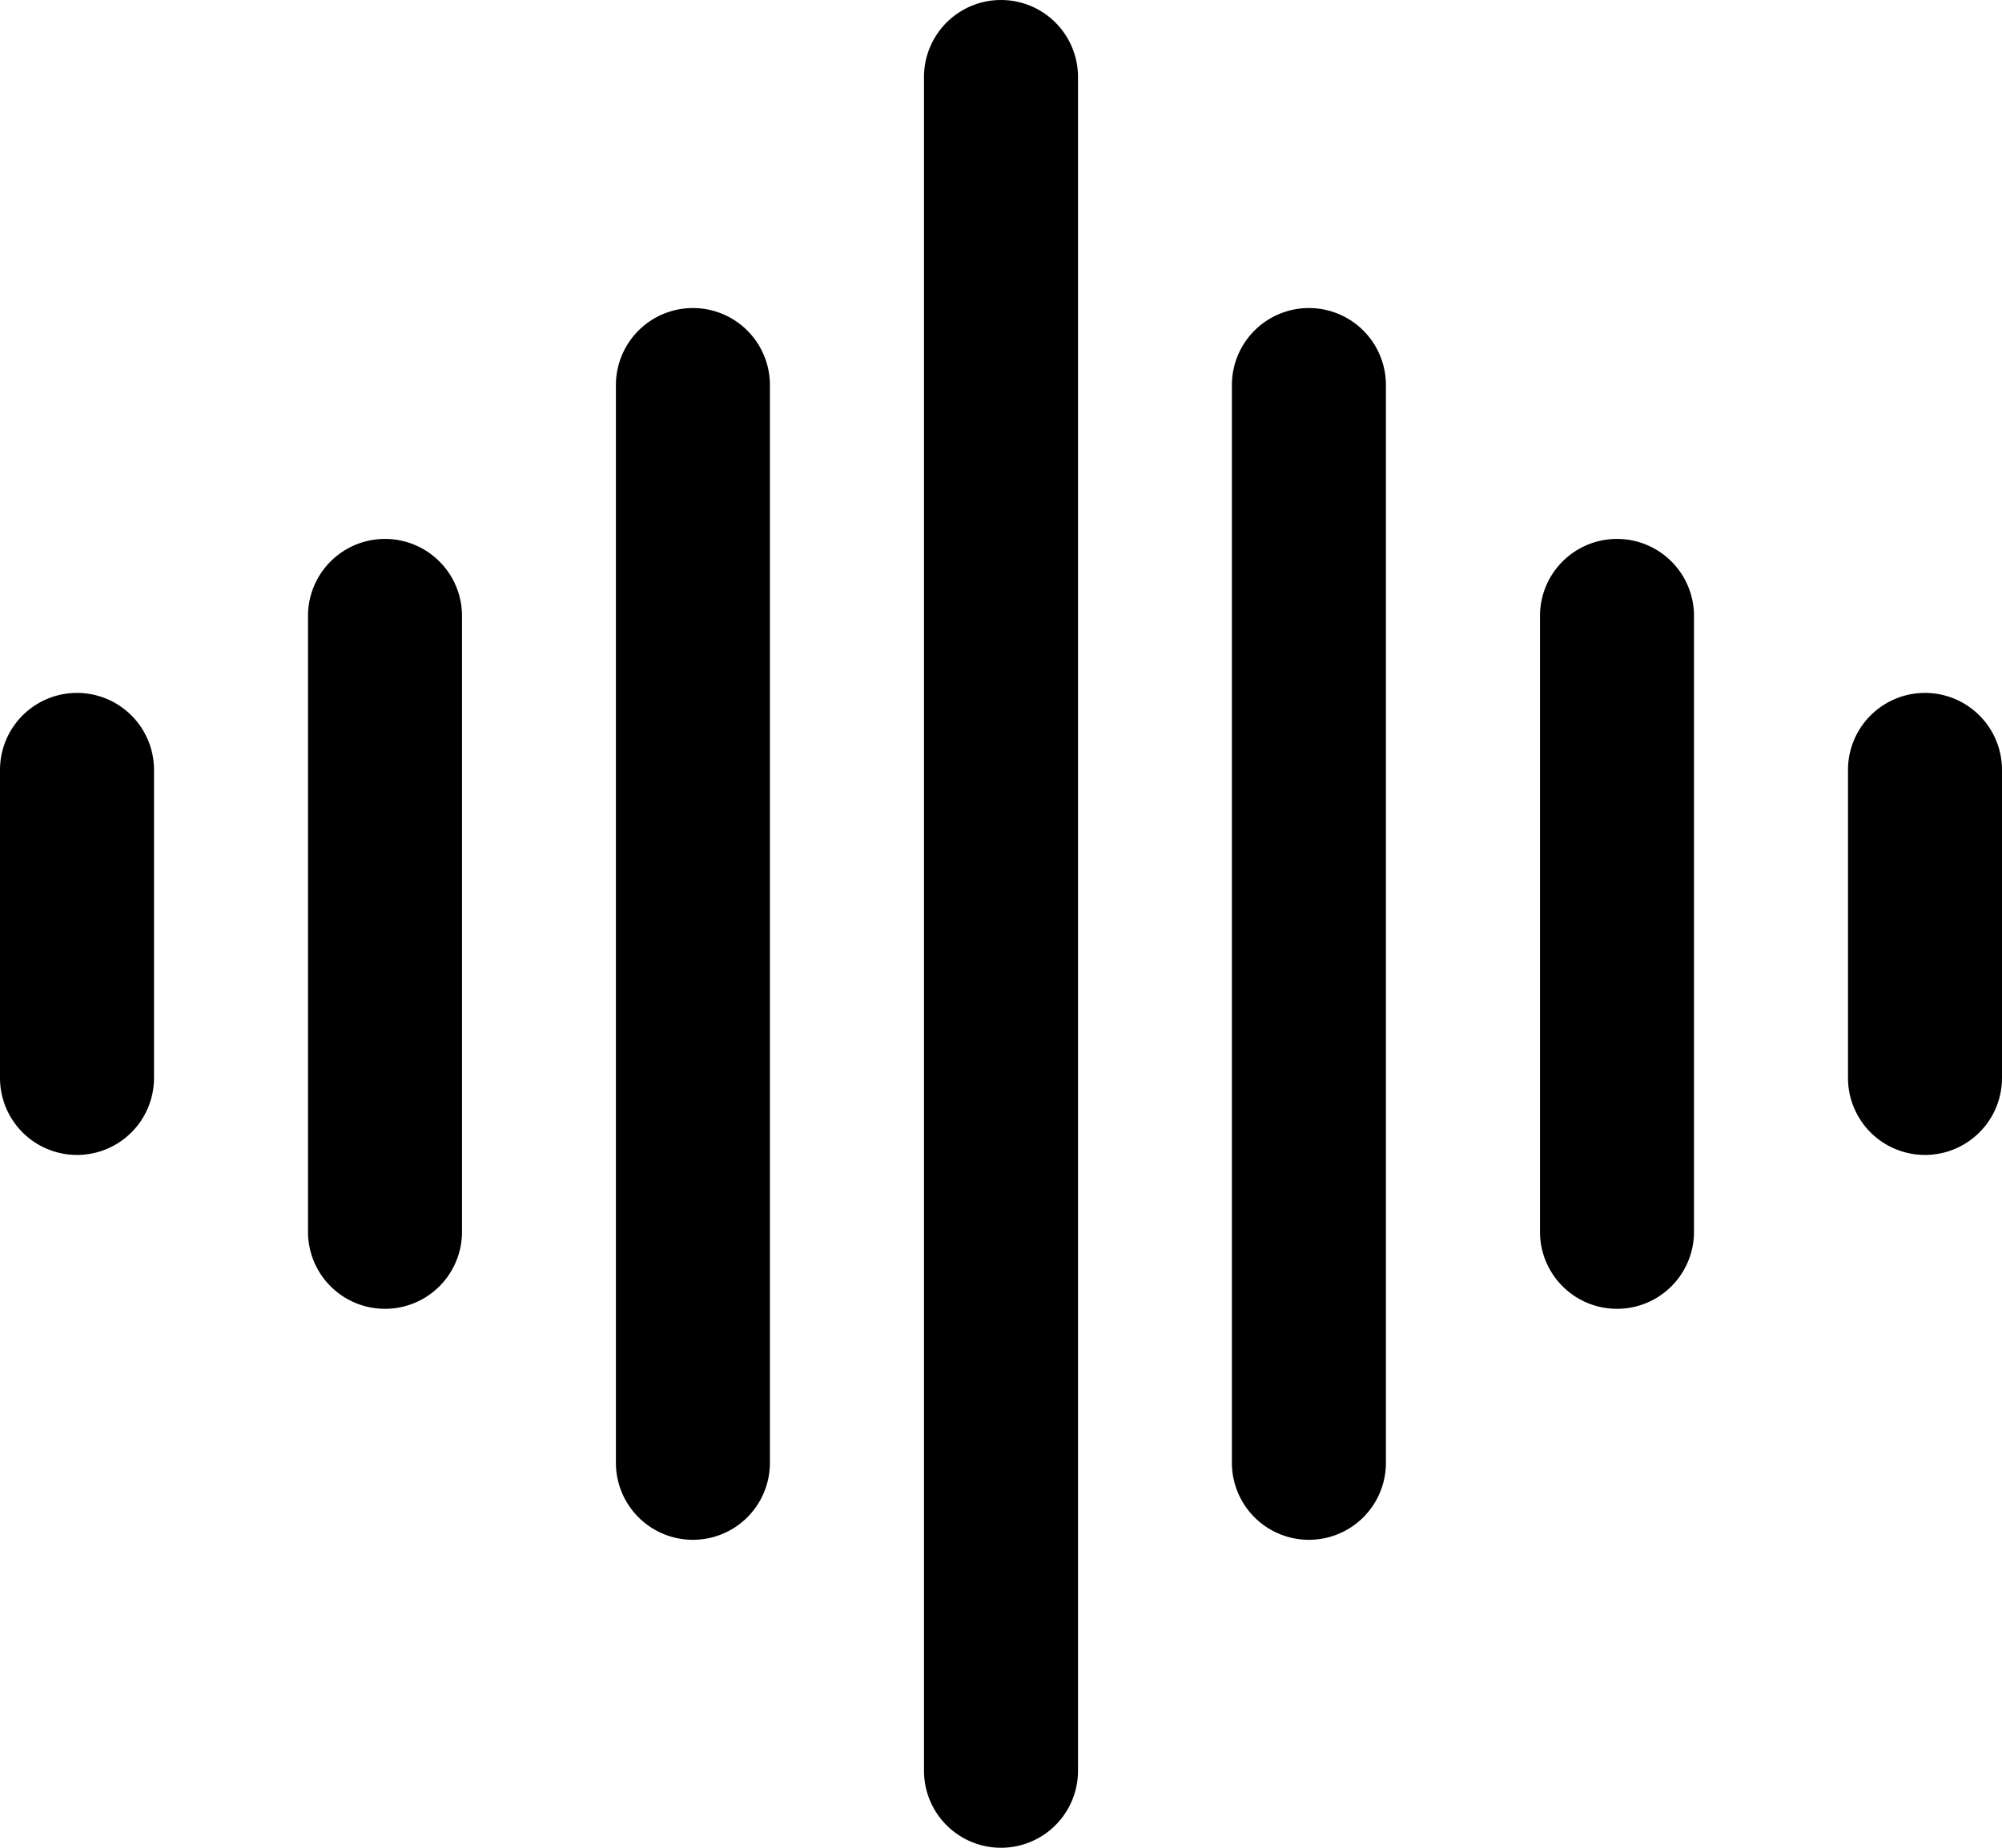 <svg xmlns="http://www.w3.org/2000/svg" width="117.618" height="108.57" viewBox="0 0 117.618 108.57">
  <path id="soundwave" d="M60.809,2a4.524,4.524,0,0,1,4.524,4.524v99.523a4.524,4.524,0,1,1-9.048,0V6.524A4.524,4.524,0,0,1,60.809,2Zm-18.1,18.1a4.524,4.524,0,0,1,4.524,4.524V87.952a4.524,4.524,0,0,1-9.048,0V24.619A4.524,4.524,0,0,1,42.714,20.1Zm36.19,0a4.524,4.524,0,0,1,4.524,4.524V87.952a4.524,4.524,0,0,1-9.048,0V24.619A4.524,4.524,0,0,1,78.9,20.1ZM24.619,33.666a4.524,4.524,0,0,1,4.524,4.524V74.38a4.524,4.524,0,0,1-9.048,0V38.19A4.524,4.524,0,0,1,24.619,33.666Zm72.38,0a4.524,4.524,0,0,1,4.524,4.524V74.38a4.524,4.524,0,0,1-9.048,0V38.19A4.524,4.524,0,0,1,97,33.666ZM6.524,42.714a4.524,4.524,0,0,1,4.524,4.524v18.1a4.524,4.524,0,1,1-9.048,0v-18.1A4.524,4.524,0,0,1,6.524,42.714Zm108.57,0a4.524,4.524,0,0,1,4.524,4.524v18.1a4.524,4.524,0,1,1-9.048,0v-18.1A4.524,4.524,0,0,1,115.094,42.714Z" transform="translate(-2 -2)" fill-rule="evenodd"/>
</svg>
